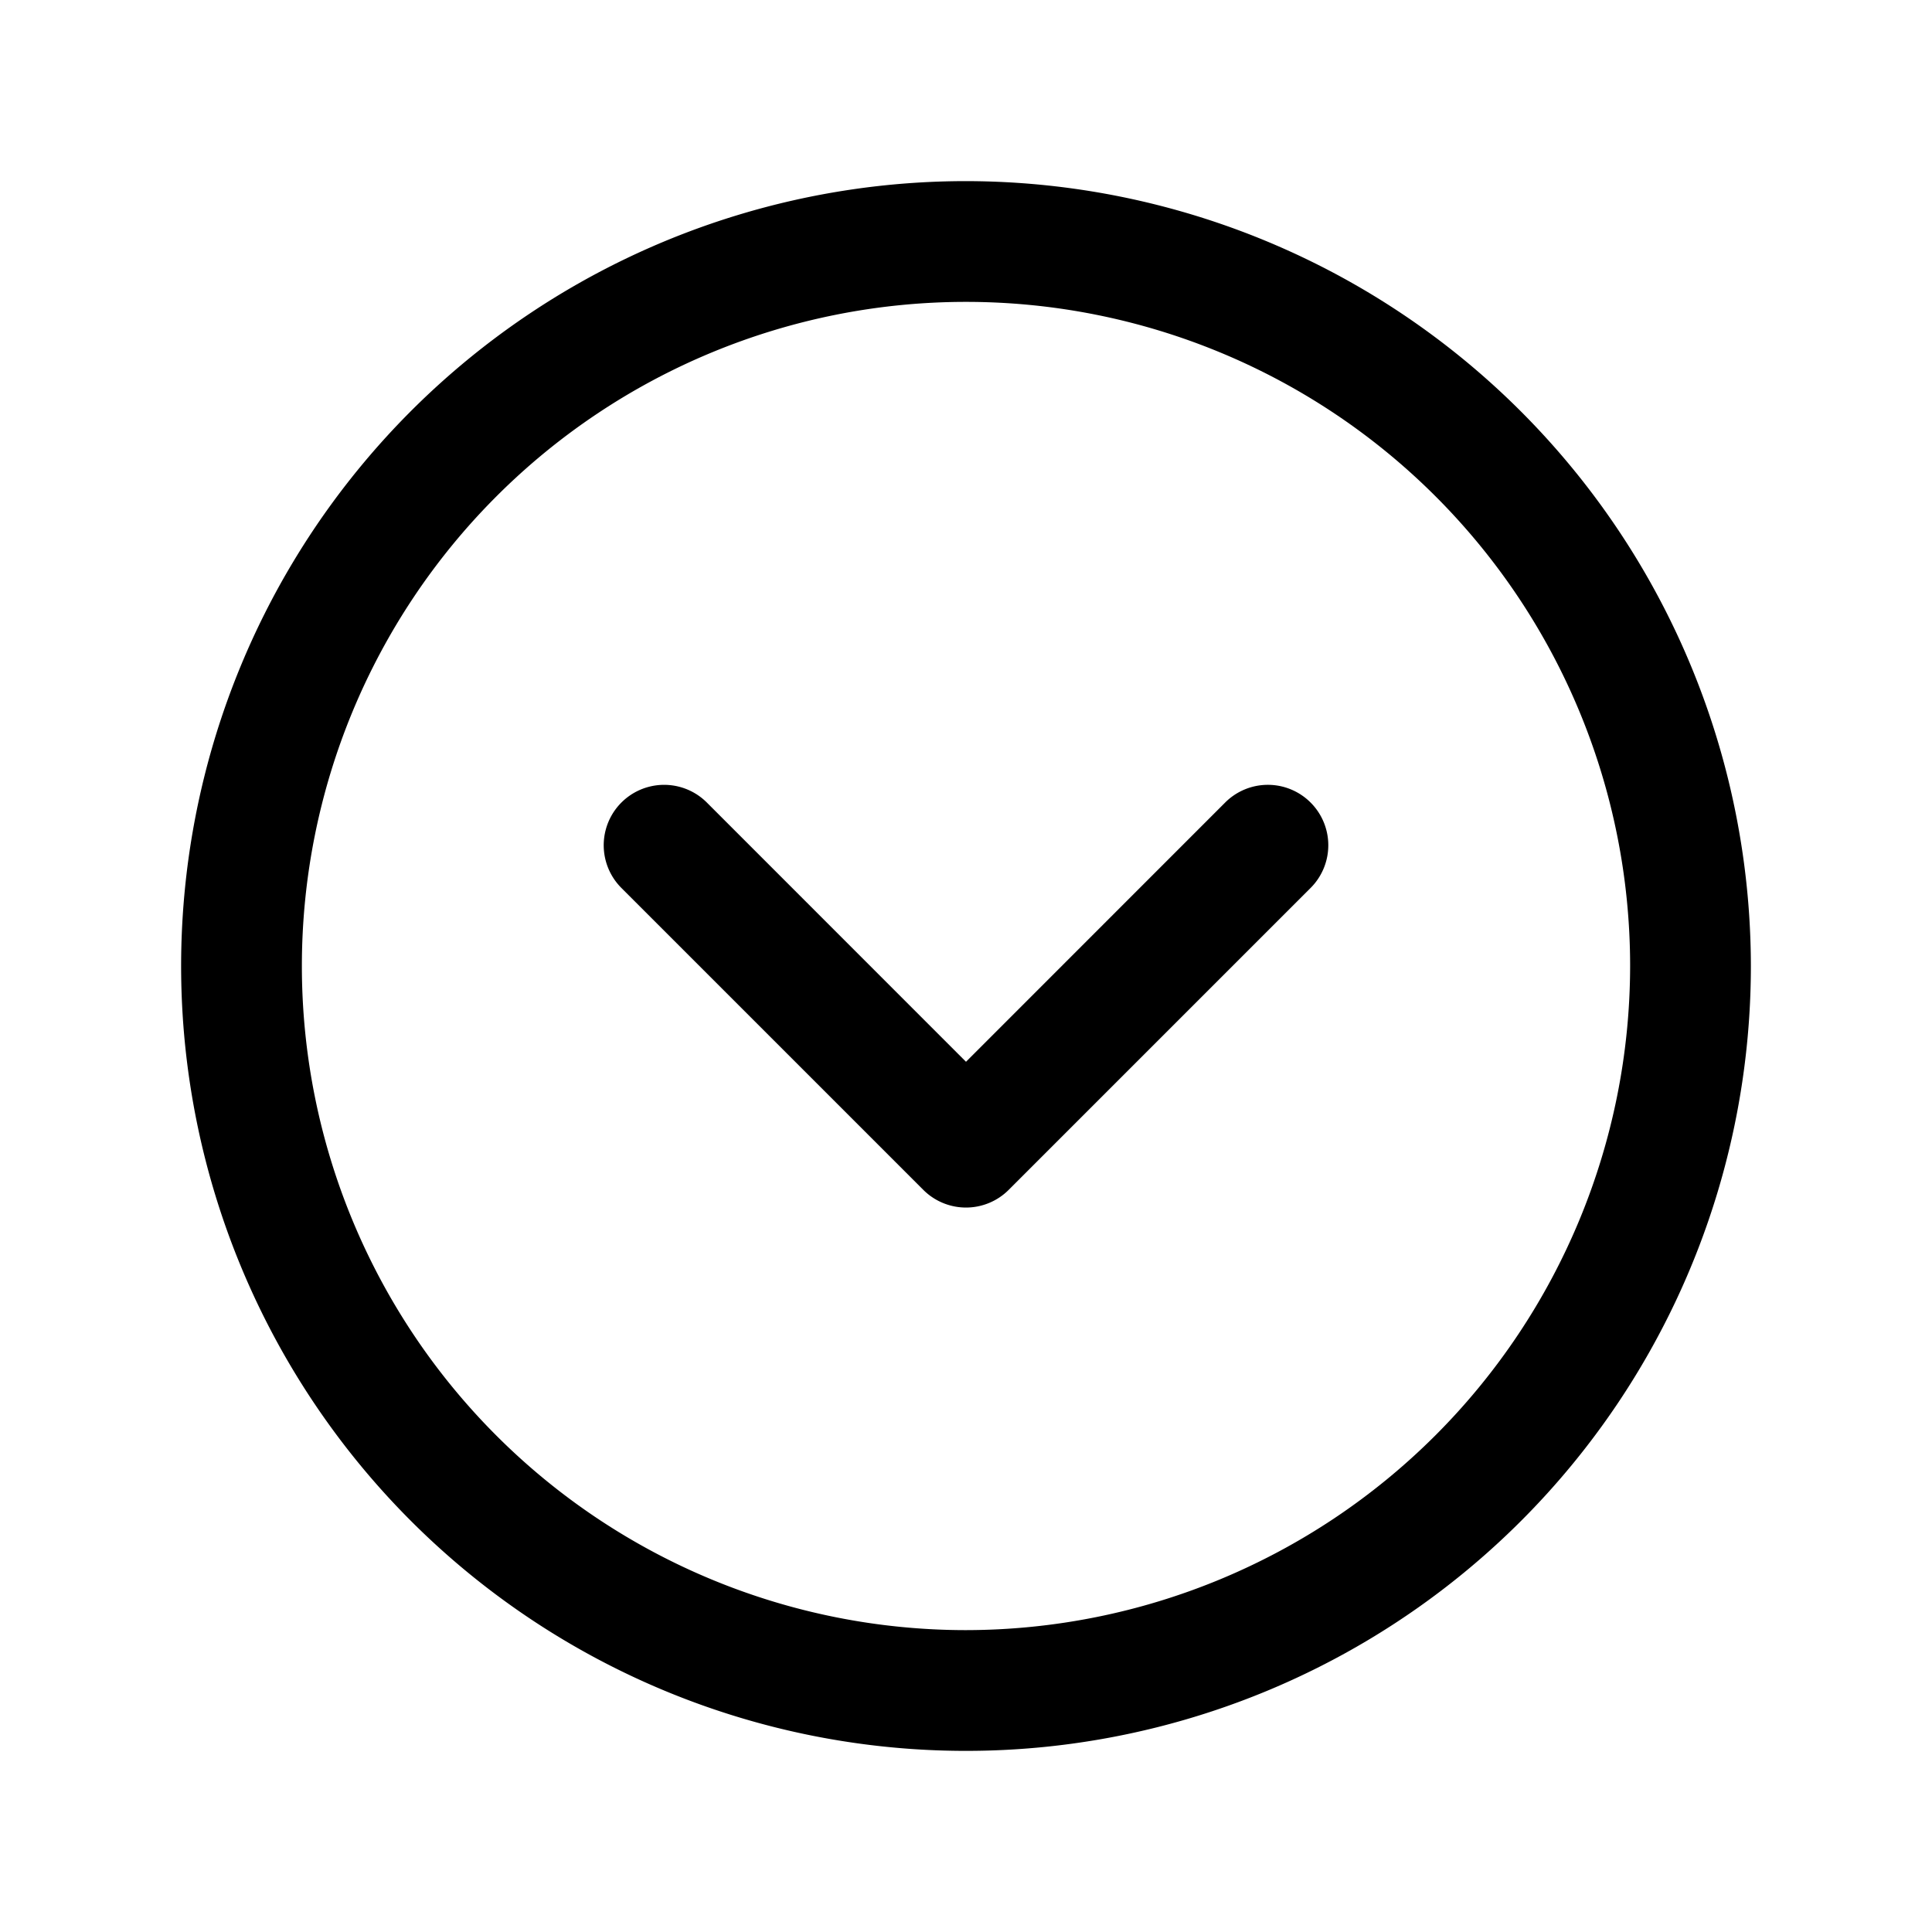 <svg xmlns="http://www.w3.org/2000/svg" width="3em" height="3em" viewBox="0 0 256 256"><path fill="currentColor" d="M128 24a104 104 0 1 0 104 104A104.11 104.11 0 0 0 128 24m0 192a88 88 0 1 1 88-88a88.1 88.1 0 0 1-88 88m45.66-109.66a8 8 0 0 1 0 11.32l-40 40a8 8 0 0 1-11.32 0l-40-40a8 8 0 0 1 11.32-11.32L128 140.69l34.34-34.35a8 8 0 0 1 11.32 0"/></svg>